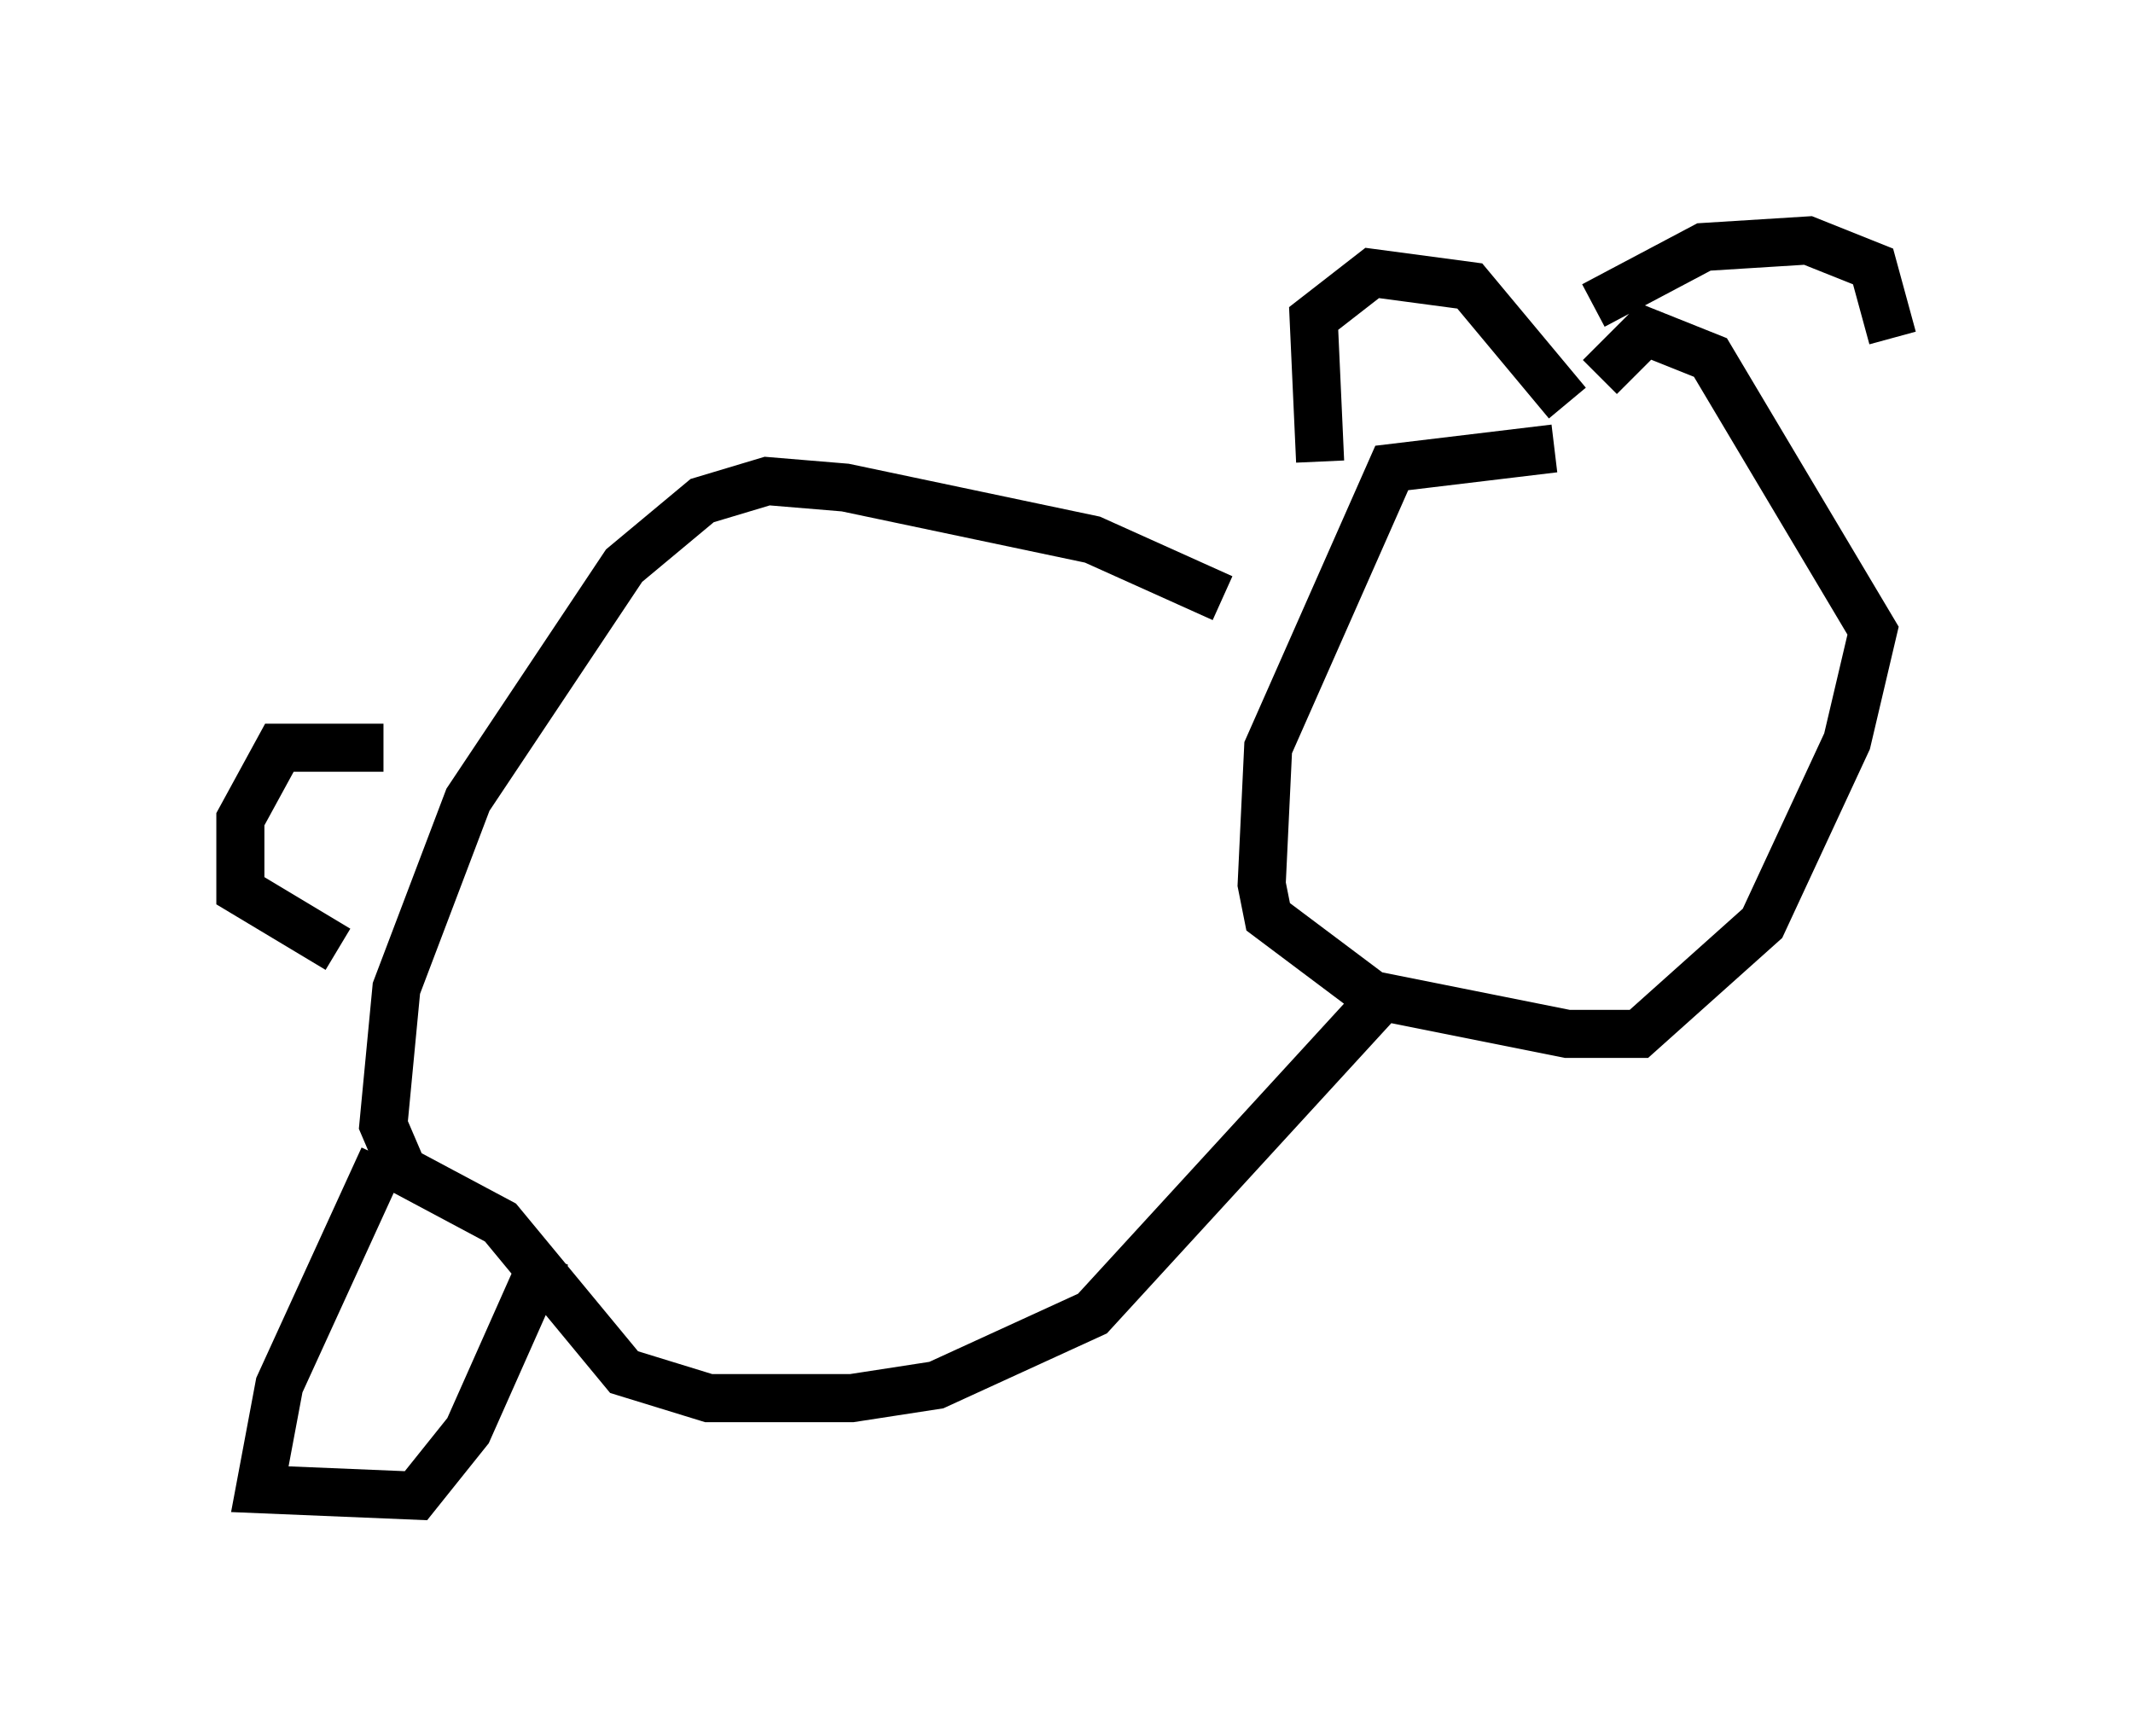 <?xml version="1.0" encoding="utf-8" ?>
<svg baseProfile="full" height="36.116" version="1.1" width="44.37" xmlns="http://www.w3.org/2000/svg" xmlns:ev="http://www.w3.org/2001/xml-events" xmlns:xlink="http://www.w3.org/1999/xlink"><defs /><rect fill="white" height="36.116" width="44.37" x="0" y="0" /><path d="M33.687, 9.871 m-1.353, -0.541 l-3.383, 0.406 -2.571, 5.819 l-0.135, 2.842 0.135, 0.677 l2.165, 1.624 4.059, 0.812 l1.488, 0.0 2.571, -2.3 l1.759, -3.789 0.541, -2.3 l-3.383, -5.683 -1.353, -0.541 l-0.947, 0.947 m-5.819, 1.759 l-0.135, -2.977 1.218, -0.947 l2.03, 0.271 2.03, 2.436 m0.541, -2.03 l2.3, -1.218 2.165, -0.135 l1.353, 0.541 0.406, 1.488 m-13.938, 5.413 l-2.706, -1.218 -5.142, -1.083 l-1.624, -0.135 -1.353, 0.406 l-1.624, 1.353 -3.248, 4.871 l-1.488, 3.924 -0.271, 2.842 l0.406, 0.947 2.03, 1.083 l2.571, 3.112 1.759, 0.541 l2.977, 0.0 1.759, -0.271 l3.248, -1.488 5.954, -6.495 m-20.703, 3.248 l-2.165, 4.736 -0.406, 2.165 l3.248, 0.135 1.083, -1.353 l1.624, -3.654 m-3.383, -10.555 l-2.165, 0.0 -0.812, 1.488 l0.0, 1.488 2.03, 1.218 " fill="none" stroke="black" stroke-width="1" /></svg>